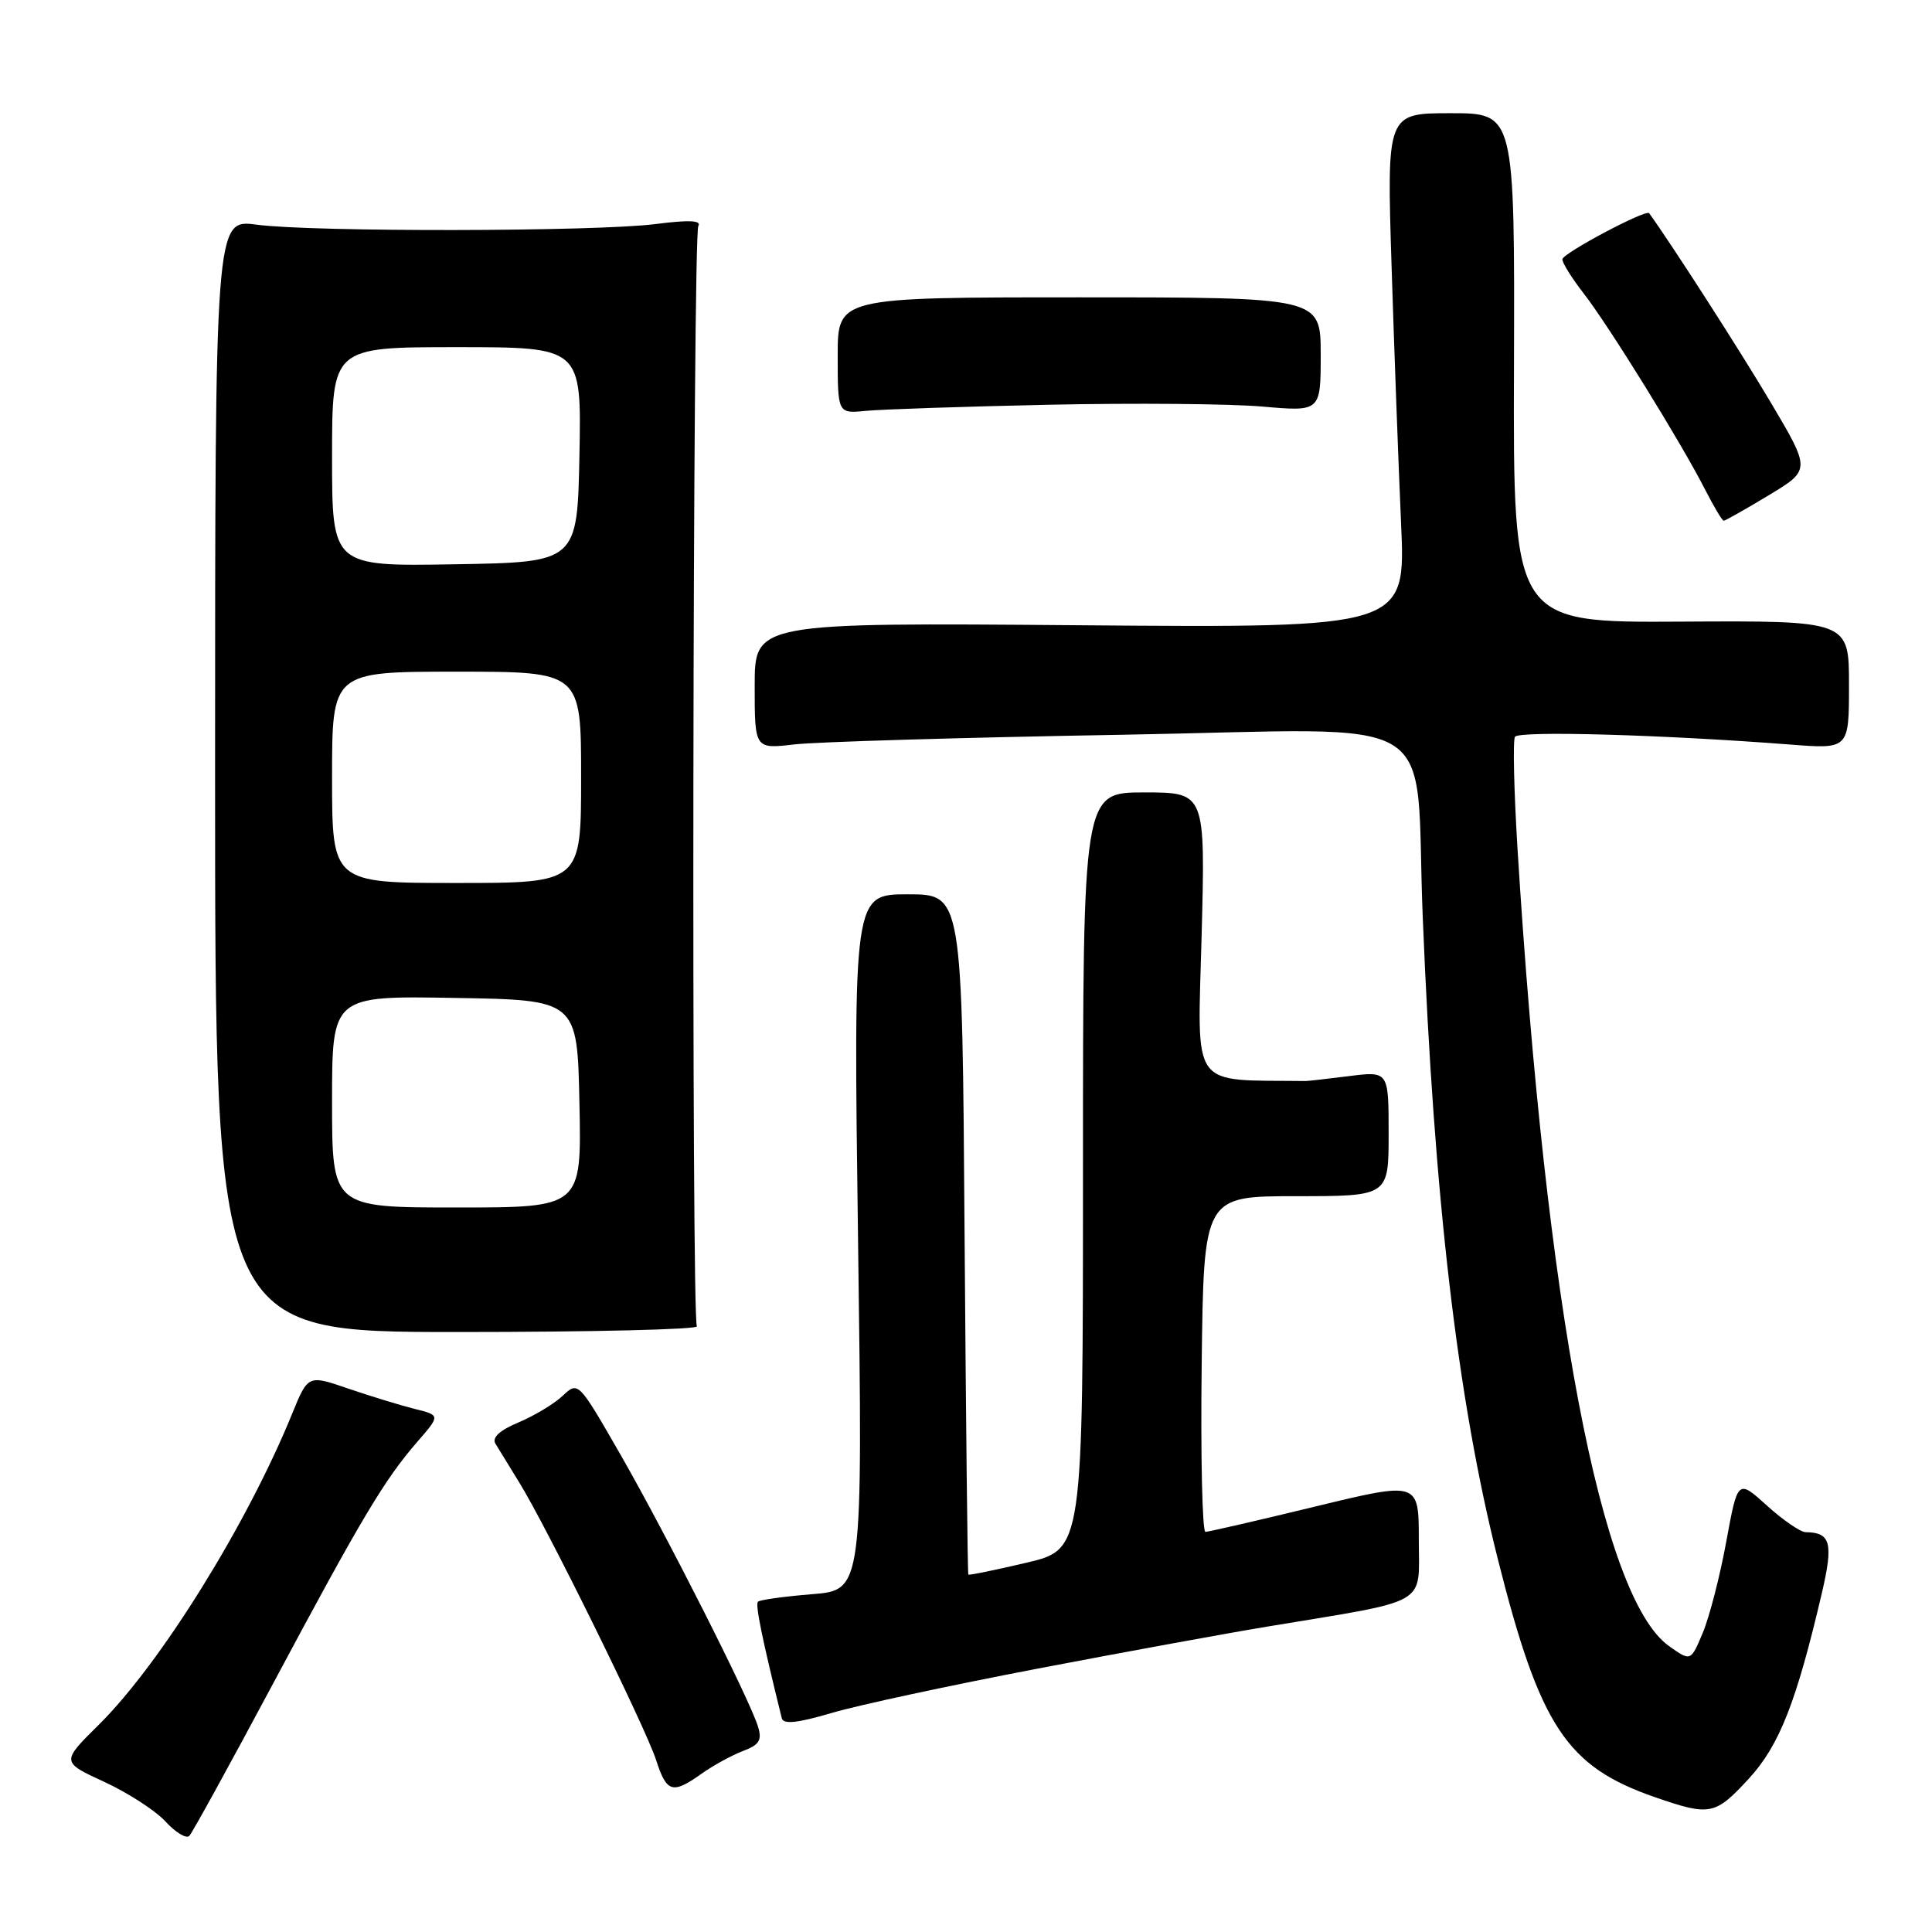 <?xml version="1.0" encoding="UTF-8" standalone="no"?>
<!DOCTYPE svg PUBLIC "-//W3C//DTD SVG 1.1//EN" "http://www.w3.org/Graphics/SVG/1.1/DTD/svg11.dtd" >
<svg xmlns="http://www.w3.org/2000/svg" xmlns:xlink="http://www.w3.org/1999/xlink" version="1.1" viewBox="0 0 256 256">
 <g >
 <path fill="currentColor"
d=" M 36.23 223.00 C 47.91 201.14 50.95 196.04 55.32 191.02 C 58.35 187.53 58.35 187.53 54.92 186.68 C 53.04 186.21 49.10 185.00 46.16 184.00 C 40.82 182.16 40.82 182.16 38.71 187.33 C 32.73 202.00 21.26 220.44 13.14 228.49 C 8.10 233.47 8.10 233.47 13.80 236.10 C 16.93 237.54 20.60 239.91 21.94 241.37 C 23.28 242.83 24.70 243.68 25.09 243.26 C 25.49 242.84 30.50 233.72 36.23 223.00 Z  M 231.72 235.69 C 235.77 231.30 238.03 225.55 241.42 211.03 C 242.95 204.45 242.58 203.06 239.25 203.02 C 238.57 203.01 236.26 201.43 234.13 199.50 C 230.26 196.00 230.26 196.00 228.74 204.27 C 227.91 208.81 226.51 214.25 225.63 216.35 C 224.03 220.16 224.03 220.16 221.15 218.11 C 212.15 211.70 204.86 173.33 201.08 112.50 C 200.61 104.80 200.45 98.11 200.74 97.63 C 201.24 96.81 220.21 97.34 237.25 98.66 C 245.00 99.26 245.00 99.26 245.00 90.75 C 245.00 82.24 245.00 82.24 222.75 82.37 C 200.50 82.50 200.50 82.50 200.61 48.75 C 200.71 15.00 200.71 15.00 192.23 15.00 C 183.75 15.00 183.75 15.00 184.39 35.25 C 184.74 46.39 185.31 61.73 185.65 69.35 C 186.27 83.20 186.27 83.20 143.13 82.85 C 100.00 82.50 100.00 82.50 100.00 90.88 C 100.00 99.25 100.00 99.25 105.25 98.64 C 108.14 98.30 127.67 97.72 148.66 97.36 C 192.25 96.60 187.39 93.66 188.52 121.50 C 190.03 158.96 193.12 185.34 198.46 206.55 C 204.06 228.78 207.56 234.08 219.33 238.15 C 226.59 240.66 227.26 240.53 231.72 235.69 Z  M 92.97 235.02 C 94.49 233.94 96.95 232.59 98.44 232.02 C 100.64 231.19 101.00 230.58 100.43 228.75 C 99.29 225.08 88.25 203.25 82.22 192.75 C 76.62 183.01 76.62 183.01 74.55 184.96 C 73.41 186.03 70.77 187.61 68.70 188.48 C 66.23 189.51 65.17 190.48 65.64 191.28 C 66.04 191.95 67.45 194.24 68.77 196.38 C 72.35 202.13 85.56 228.92 86.95 233.25 C 88.33 237.54 89.11 237.77 92.97 235.02 Z  M 137.50 221.10 C 149.05 218.89 162.78 216.38 168.00 215.52 C 189.67 211.93 188.00 212.88 188.00 204.08 C 188.00 196.30 188.00 196.30 174.25 199.63 C 166.69 201.47 160.15 202.97 159.73 202.98 C 159.31 202.99 159.08 192.99 159.23 180.75 C 159.50 158.50 159.50 158.50 171.75 158.50 C 184.00 158.50 184.00 158.50 184.00 150.22 C 184.00 141.93 184.00 141.93 178.75 142.59 C 175.86 142.95 173.28 143.25 173.00 143.24 C 157.52 143.06 158.68 144.67 159.22 124.00 C 159.72 105.00 159.72 105.00 151.61 105.00 C 143.50 105.00 143.50 105.00 143.50 155.15 C 143.50 205.30 143.50 205.30 136.00 207.07 C 131.88 208.04 128.42 208.75 128.31 208.64 C 128.21 208.54 127.99 188.22 127.81 163.48 C 127.50 118.50 127.50 118.50 120.29 118.50 C 113.08 118.50 113.08 118.50 113.70 164.60 C 114.32 210.70 114.32 210.70 107.60 211.24 C 103.91 211.54 100.68 211.98 100.43 212.24 C 100.06 212.61 100.97 217.08 103.59 227.67 C 103.80 228.51 105.64 228.32 110.19 226.98 C 113.66 225.95 125.95 223.31 137.50 221.10 Z  M 92.34 175.74 C 91.60 174.54 91.79 31.16 92.53 29.95 C 92.99 29.20 91.30 29.12 86.85 29.69 C 78.95 30.70 41.43 30.76 34.00 29.77 C 28.50 29.04 28.50 29.04 28.50 102.77 C 28.50 176.50 28.50 176.50 60.65 176.50 C 78.34 176.50 92.60 176.16 92.34 175.74 Z  M 234.34 65.64 C 239.93 62.27 239.93 62.27 234.67 53.39 C 230.72 46.71 221.44 32.27 218.52 28.25 C 218.11 27.69 207.04 33.57 207.02 34.36 C 207.01 34.83 208.27 36.85 209.83 38.86 C 213.14 43.11 222.74 58.62 225.87 64.75 C 227.07 67.09 228.20 69.00 228.40 69.00 C 228.60 69.00 231.27 67.49 234.34 65.64 Z  M 139.00 53.63 C 150.28 53.39 162.99 53.50 167.25 53.87 C 175.00 54.55 175.00 54.55 175.00 46.98 C 175.00 39.40 175.00 39.40 143.00 39.40 C 111.00 39.40 111.00 39.40 111.00 47.11 C 111.00 54.81 111.00 54.81 114.75 54.44 C 116.81 54.24 127.72 53.87 139.00 53.63 Z  M 44.00 145.98 C 44.00 131.95 44.00 131.95 60.25 132.23 C 76.50 132.50 76.50 132.50 76.78 146.25 C 77.06 160.00 77.06 160.00 60.53 160.00 C 44.00 160.00 44.00 160.00 44.00 145.98 Z  M 44.00 103.00 C 44.00 89.00 44.00 89.00 60.50 89.00 C 77.00 89.00 77.00 89.00 77.00 103.00 C 77.00 117.00 77.00 117.00 60.50 117.00 C 44.00 117.00 44.00 117.00 44.00 103.00 Z  M 44.00 60.52 C 44.00 46.00 44.00 46.00 60.53 46.00 C 77.05 46.00 77.05 46.00 76.78 60.25 C 76.50 74.50 76.50 74.50 60.25 74.77 C 44.00 75.05 44.00 75.05 44.00 60.52 Z "/>
</g>
</svg>
